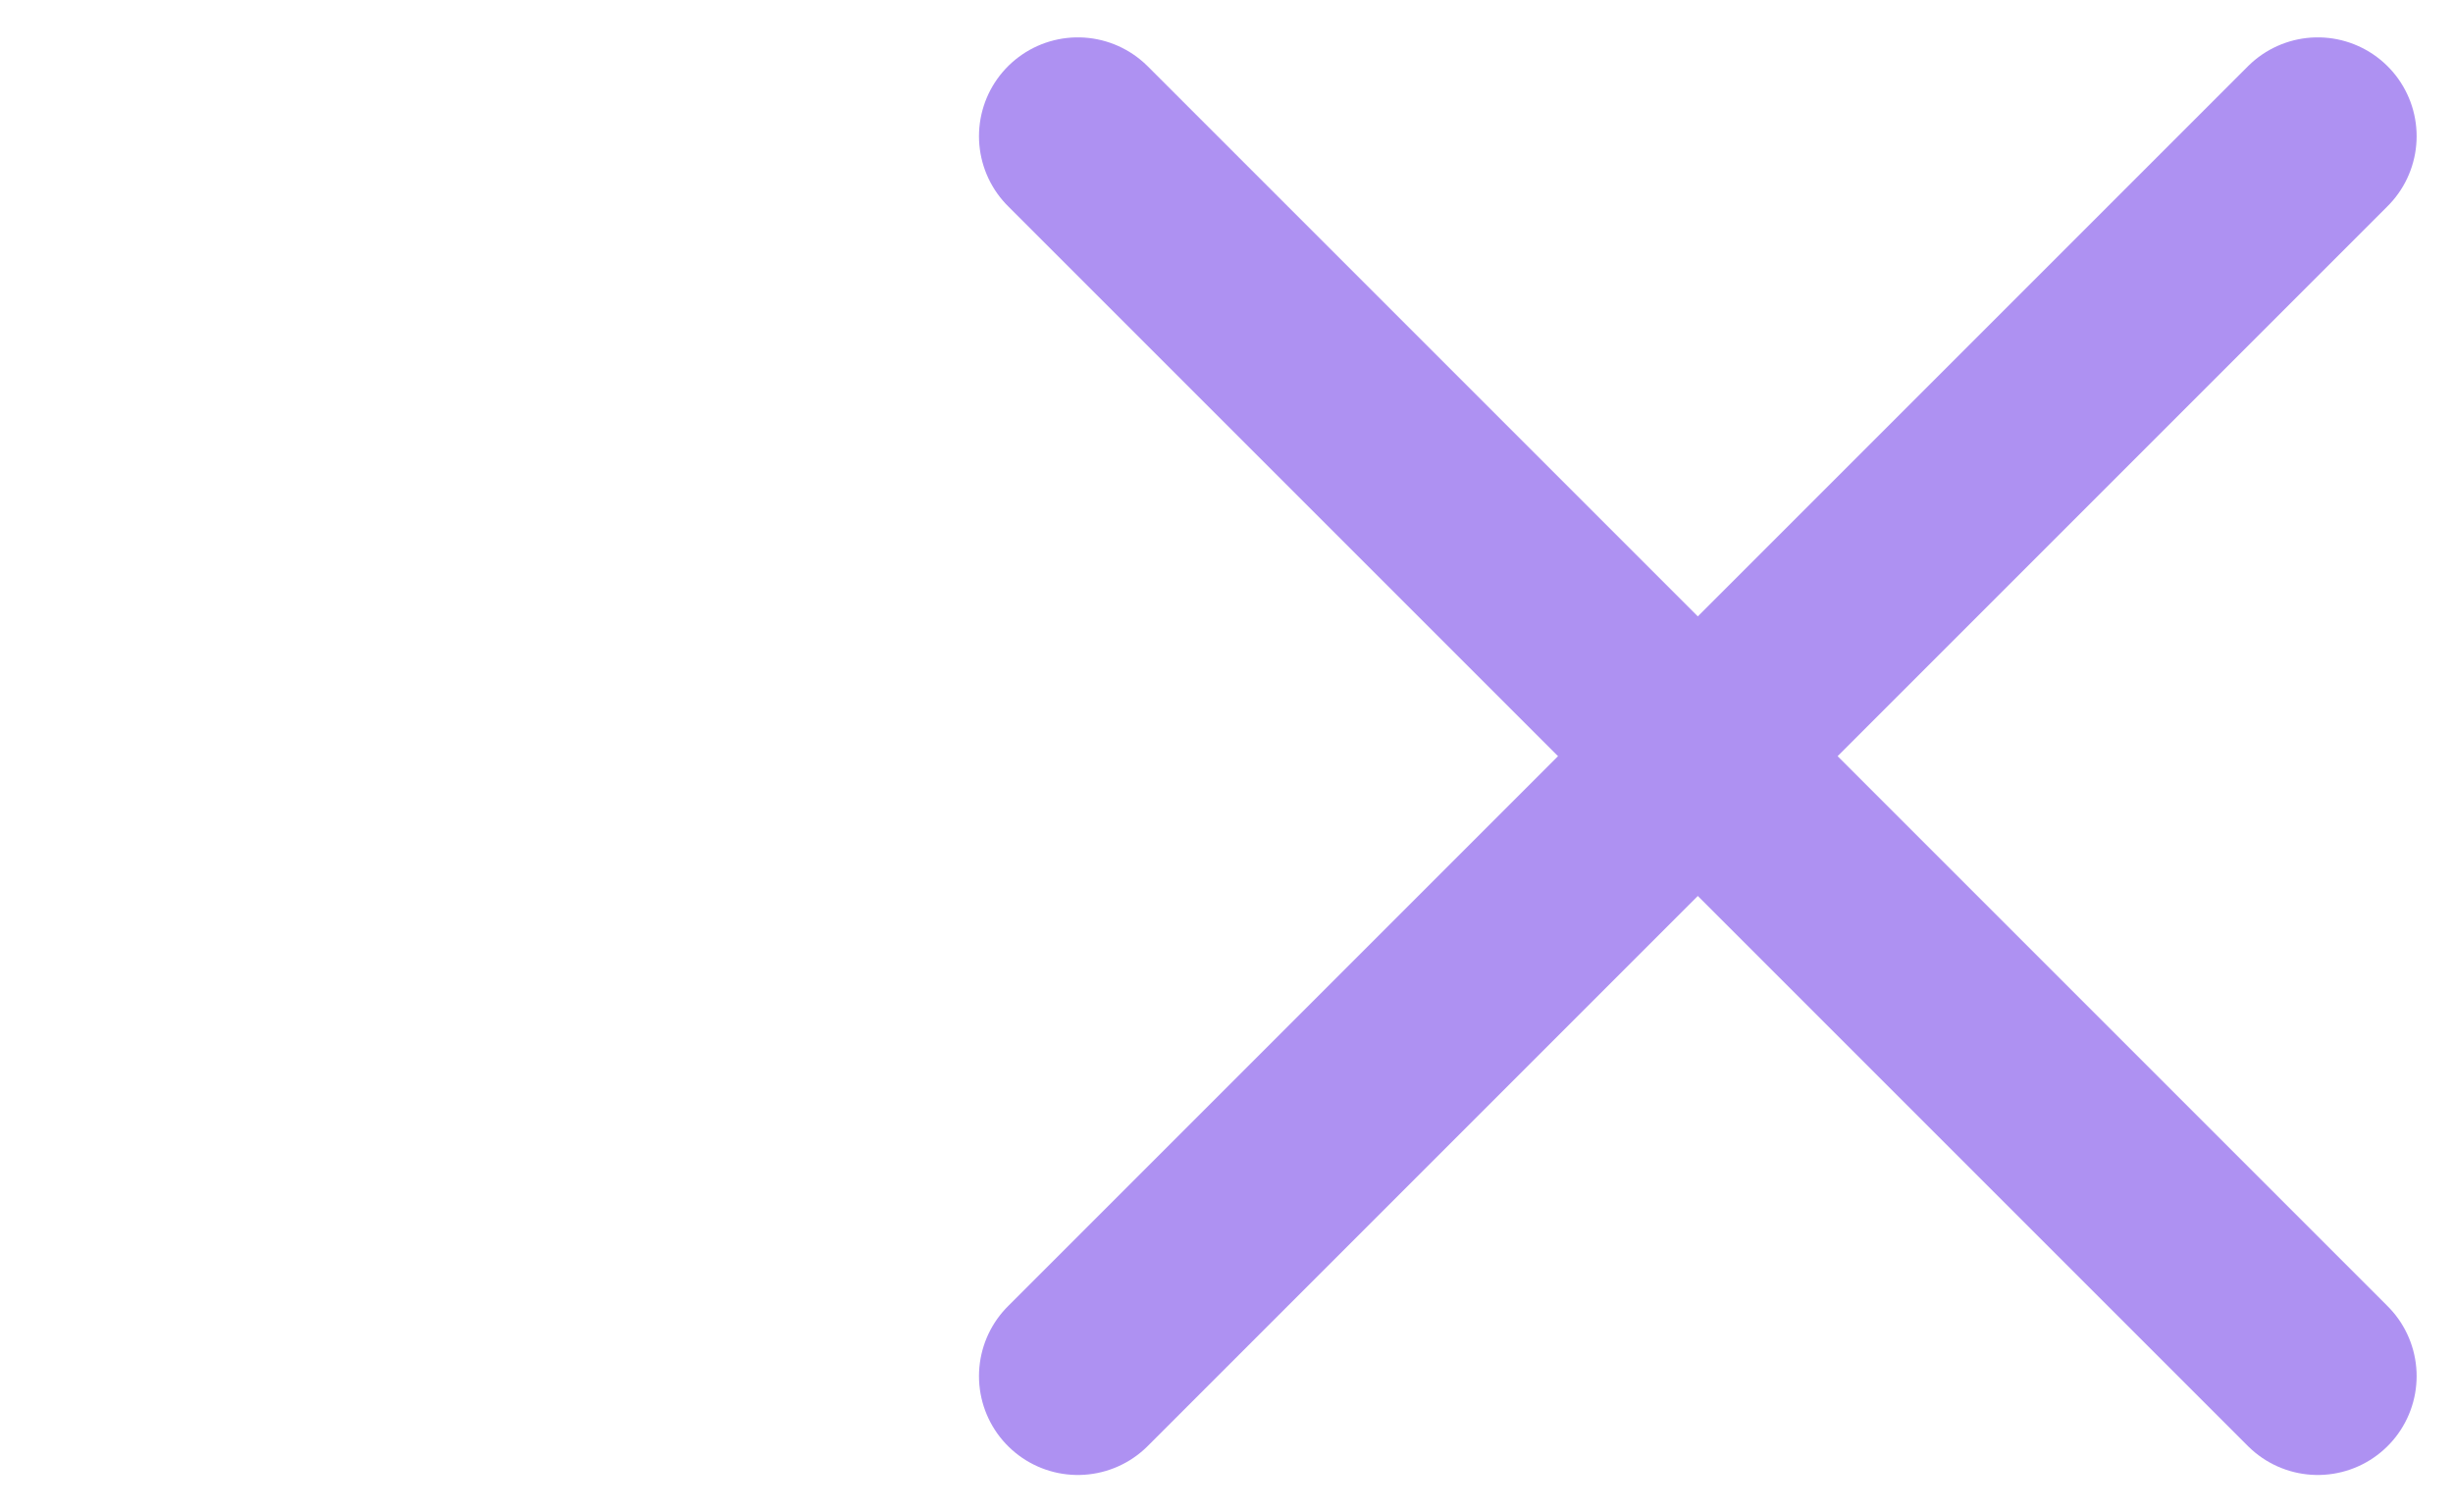 <?xml version="1.0" encoding="UTF-8"?><svg id="Layer_1" xmlns="http://www.w3.org/2000/svg" viewBox="0 0 248.16 153"><defs><style>.cls-1{fill:none;stroke:#ae91f2;stroke-linecap:round;stroke-miterlimit:10;stroke-width:20px;}</style></defs><line class="cls-1" x1="234.48" y1="13.78" x2="109.04" y2="139.22"/><line class="cls-1" x1="109.04" y1="13.78" x2="234.48" y2="139.22"/></svg>